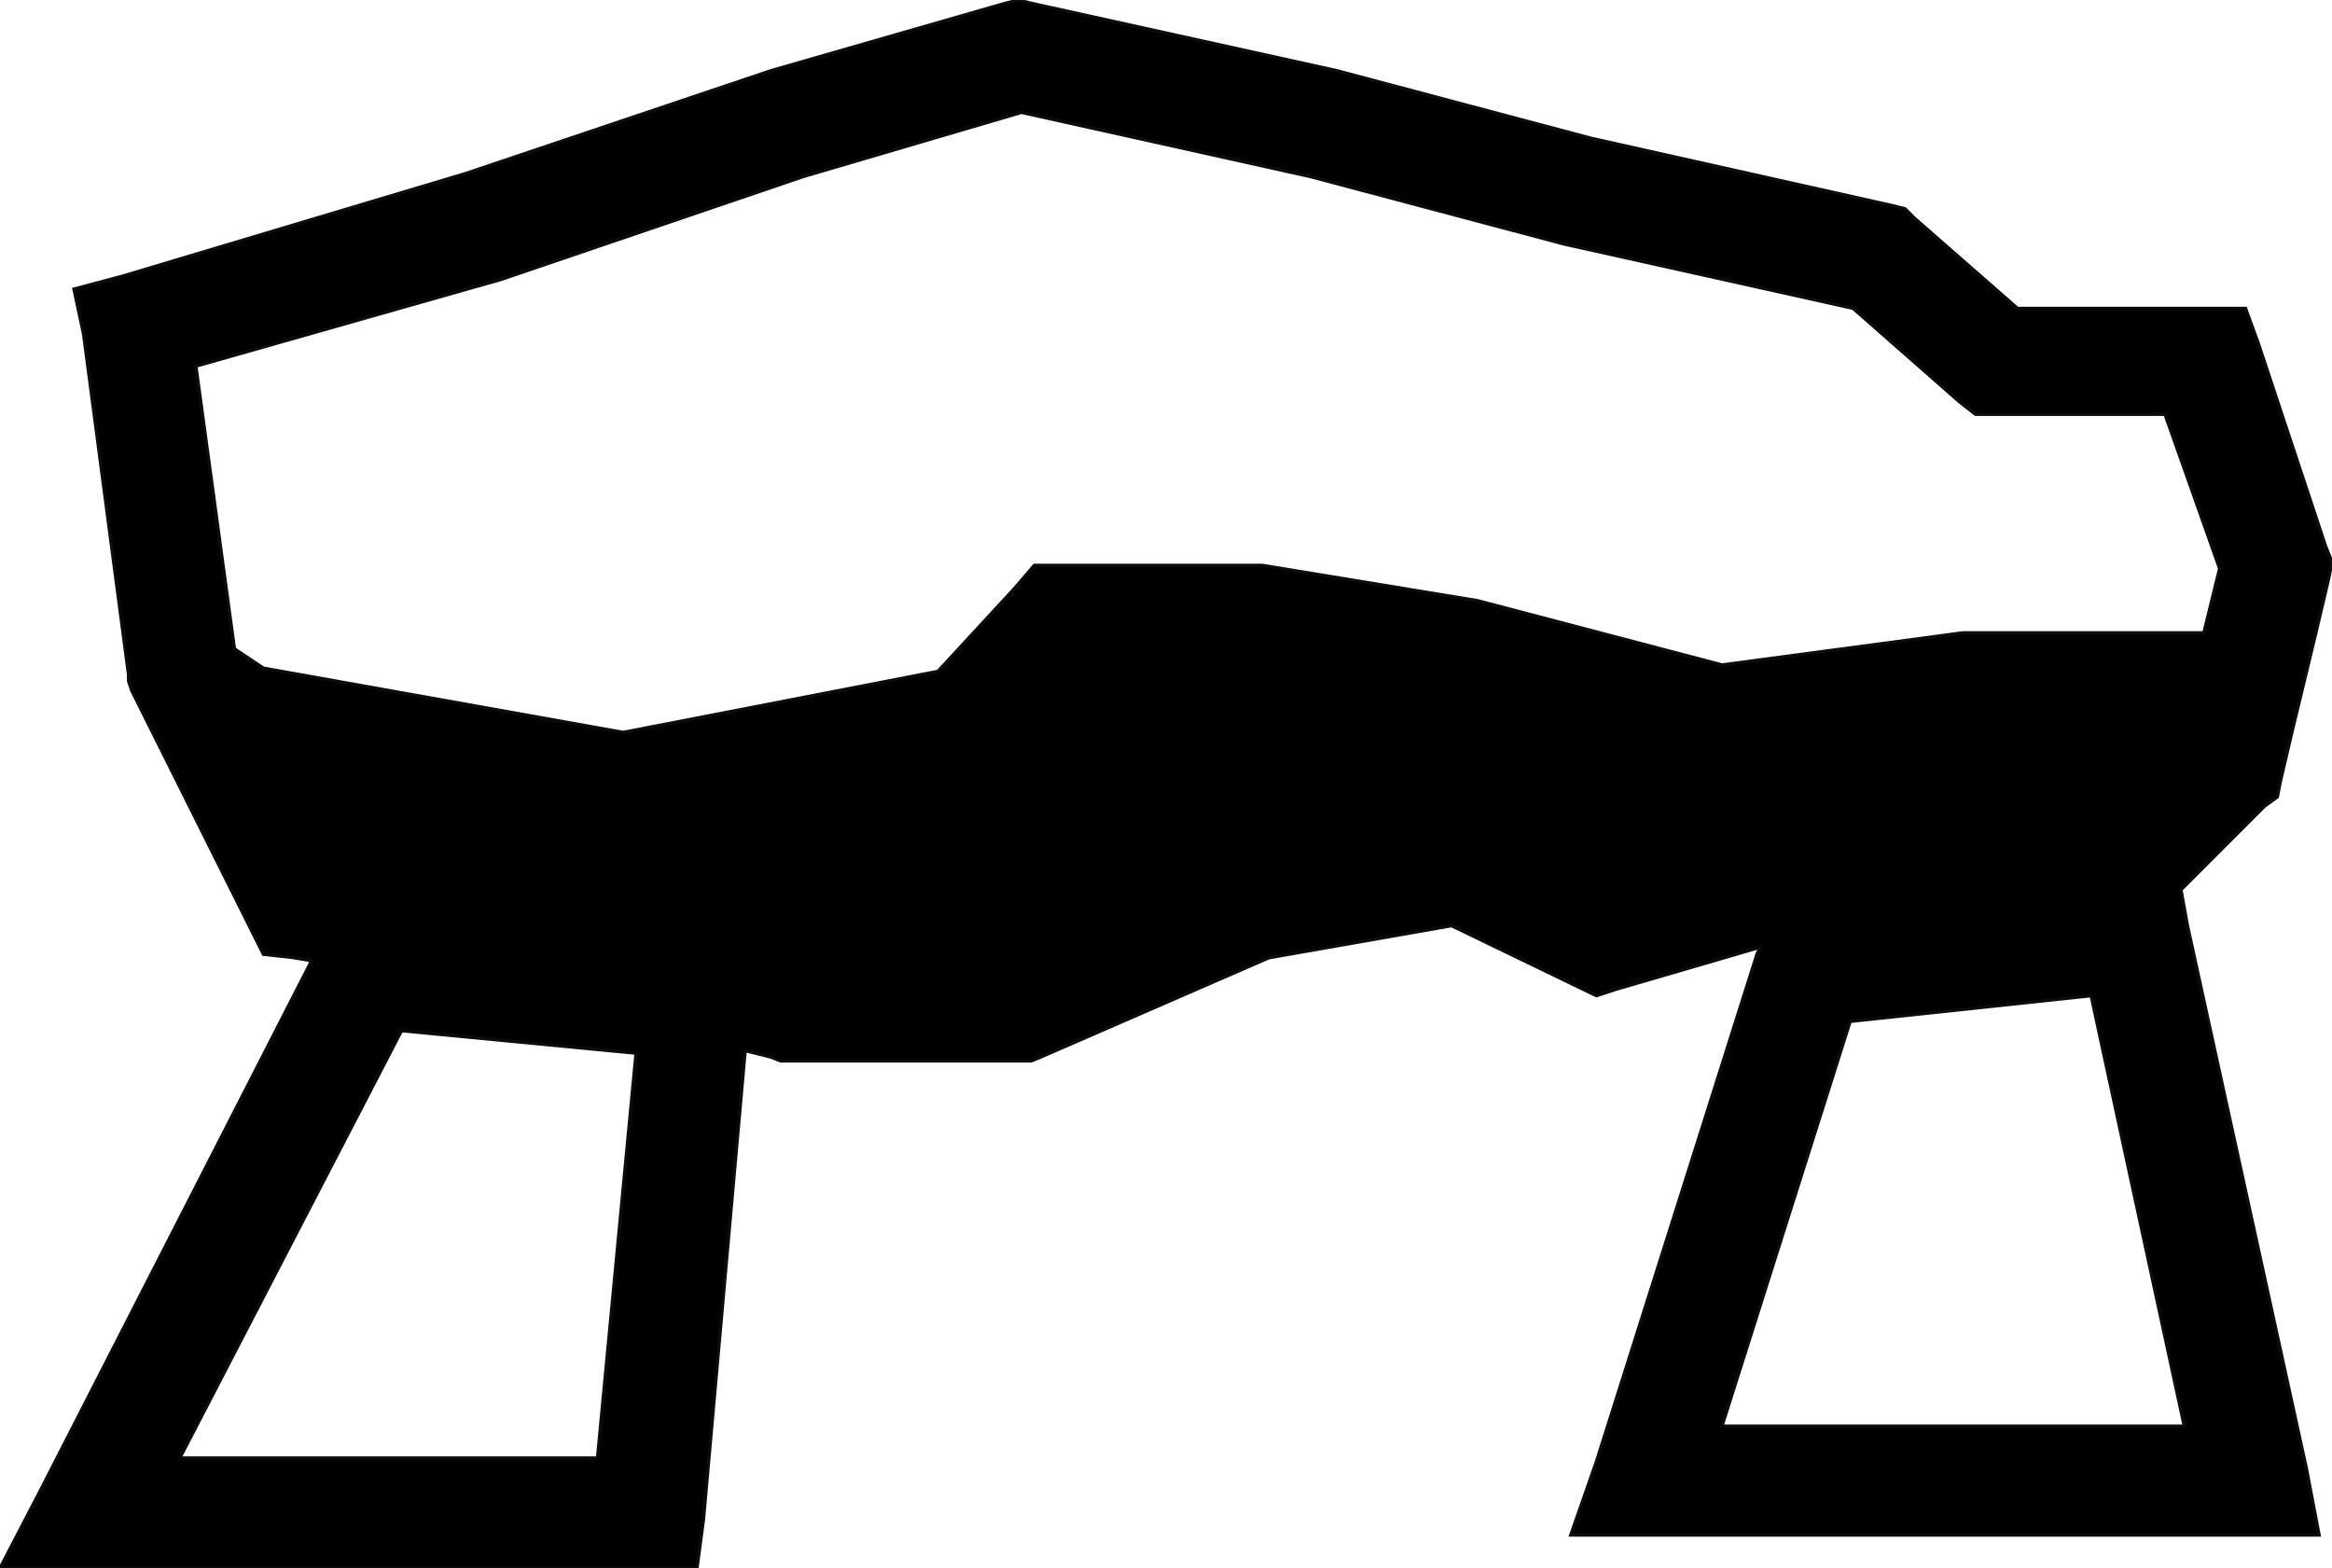 <?xml version="1.0" encoding="UTF-8" standalone="no"?>
<!-- Generator: Adobe Illustrator 13.0.0, SVG Export Plug-In . SVG Version: 6.00 Build 14948)  -->

<svg
   xmlns:dc="http://purl.org/dc/elements/1.1/"
   xmlns:cc="http://creativecommons.org/ns#"
   xmlns:rdf="http://www.w3.org/1999/02/22-rdf-syntax-ns#"
   xmlns:svg="http://www.w3.org/2000/svg"
   xmlns="http://www.w3.org/2000/svg"
   xmlns:xlink="http://www.w3.org/1999/xlink"
   xmlns:sodipodi="http://sodipodi.sourceforge.net/DTD/sodipodi-0.dtd"
   xmlns:inkscape="http://www.inkscape.org/namespaces/inkscape"
   version="1.1"
   id="Layer_1"
   x="0px"
   y="0px"
   width="7.26"
   height="4.882"
   viewBox="0 0 7.26 4.882"
   xml:space="preserve"
   inkscape:version="0.48.0 r9654"
   sodipodi:docname="Dolmen.svg"><defs
   id="defs3311" /><sodipodi:namedview
   pagecolor="#ffffff"
   bordercolor="#666666"
   borderopacity="1"
   objecttolerance="10"
   gridtolerance="10"
   guidetolerance="10"
   inkscape:pageopacity="0"
   inkscape:pageshadow="2"
   inkscape:window-width="640"
   inkscape:window-height="480"
   id="namedview3309"
   showgrid="false"
   fit-margin-top="0"
   fit-margin-left="0"
   fit-margin-right="0"
   fit-margin-bottom="0"
   inkscape:zoom="2.7534259"
   inkscape:cx="1.99"
   inkscape:cy="3.9765"
   inkscape:window-x="359"
   inkscape:window-y="243"
   inkscape:window-maximized="0"
   inkscape:current-layer="Layer_1" />
<g
   id="g3289"
   transform="translate(-46.49,-46.49)">
	<g
   id="g3291">
		<defs
   id="defs3293">
			<polyline
   id="SVGID_1_"
   points="0,0 0,8.62 0,17.23 0,25.85 0,34.47 0,43.09 0,51.699 0,60.32 0,68.939 0,77.561 0,86.17      0,94.791 8.8,94.791 17.61,94.791 26.41,94.791 35.21,94.791 44.01,94.791 52.82,94.791 61.62,94.791 70.42,94.791 79.23,94.791      88.03,94.791 96.83,94.791 96.83,86.17 96.83,77.561 96.83,68.939 96.83,60.32 96.83,51.699 96.83,43.09 96.83,34.47      96.83,25.85 96.83,17.23 96.83,8.62 96.83,0 88.03,0 79.23,0 70.42,0 61.62,0 52.82,0 44.01,0 35.21,0 26.41,0 17.61,0 8.8,0      0,0    " />
		</defs>
		<defs
   id="defs3296">
			<rect
   id="SVGID_2_"
   width="96.96"
   height="94.561"
   x="0"
   y="0" />
		</defs>
		<clipPath
   id="SVGID_3_">
			<use
   xlink:href="#SVGID_1_"
   style="overflow:visible"
   id="use3300"
   x="0"
   y="0"
   width="96.96"
   height="94.791" />
		</clipPath>
		<clipPath
   id="SVGID_4_">
			<use
   xlink:href="#SVGID_2_"
   style="overflow:visible"
   id="use3303"
   x="0"
   y="0"
   width="96.96"
   height="94.791" />
		</clipPath>
		<path
   d="m 53.521,47.56 -0.04,-0.11 h -0.71 l -0.32,-0.28 -0.03,-0.03 -0.04,-0.01 -0.939,-0.21 -0.79,-0.21 -0.952,-0.21 -0.04,-0.01 -0.04,0.01 -0.73,0.21 -0.95,0.32 -1.07,0.32 -0.15,0.04 0.03,0.14 0.14,1.06 v 0.02 l 0.01,0.03 0.37,0.741 0.04,0.08 0.09,0.01 0.06,0.01 -0.84,1.641 -0.13,0.25 h 2.17 l 0.02,-0.15 0.13,-1.461 0.08,0.02 0.03,0.012 h 0.78 l 0.03,-0.012 0.71,-0.309 0.569,-0.1 0.391,0.189 0.06,0.029 0.061,-0.02 0.449,-0.131 -0.01,0.021 -0.5,1.58 -0.08,0.229 h 2.33 L 53.67,51.06 53.3,49.371 53.28,49.26 l 0,0 0.26,-0.26 0.04,-0.029 0.01,-0.051 0.04,-0.17 0.07,-0.29 0.04,-0.17 0.01,-0.05 -0.02,-0.05 -0.209,-0.63 m -0.17,0.9 h -0.73 -0.02 l -0.75,0.1 -0.761,-0.2 -0.67,-0.11 H 50.4 49.71 l -0.06,0.07 -0.24,0.26 -0.98,0.19 -1.12,-0.2 -0.09,-0.06 -0.12,-0.88 0.95,-0.27 0.94,-0.32 0.68,-0.2 0.9,0.2 0.79,0.21 0.899,0.2 0.33,0.29 0.051,0.04 h 0.59 l 0.17,0.48 -0.049,0.2 m -0.061,2.47 h -1.439 l 0.399,-1.26 0.75,-0.08 0.29,1.34 m -4.94,0.099 h -1.3 l 0.69,-1.33 0.73,0.07 -0.12,1.26 0,0 z"
   id="path3305"
   clip-path="url(#SVGID_4_)"
   inkscape:connector-curvature="0" />
		
			<path
   style="fill:none;stroke:#0c0c0c;stroke-width:0.01;stroke-linecap:round;stroke-miterlimit:10"
   d="m 53.521,47.56 -0.04,-0.11 h -0.71 l -0.32,-0.28 -0.03,-0.03 -0.04,-0.01 -0.939,-0.21 -0.79,-0.21 -0.952,-0.21 -0.04,-0.01 -0.04,0.01 -0.73,0.21 -0.95,0.32 -1.07,0.32 -0.15,0.04 0.03,0.14 0.14,1.06 v 0.02 l 0.01,0.03 0.37,0.741 0.04,0.08 0.09,0.01 0.06,0.01 -0.84,1.641 -0.13,0.25 h 2.17 l 0.02,-0.15 0.13,-1.461 0.08,0.02 0.03,0.012 h 0.78 l 0.03,-0.012 0.71,-0.309 0.569,-0.1 0.391,0.189 0.06,0.029 0.061,-0.02 0.449,-0.131 -0.01,0.021 -0.5,1.58 -0.08,0.229 h 2.33 L 53.67,51.06 53.3,49.371 53.28,49.26 l 0,0 0.26,-0.26 0.04,-0.029 0.01,-0.051 0.04,-0.17 0.07,-0.29 0.04,-0.17 0.01,-0.05 -0.02,-0.05 -0.209,-0.63 m -0.17,0.9 h -0.73 -0.02 l -0.75,0.1 -0.761,-0.2 -0.67,-0.11 H 50.4 49.71 l -0.06,0.07 -0.24,0.26 -0.98,0.19 -1.12,-0.2 -0.09,-0.06 -0.12,-0.88 0.95,-0.27 0.94,-0.32 0.68,-0.2 0.9,0.2 0.79,0.21 0.899,0.2 0.33,0.29 0.051,0.04 h 0.59 l 0.17,0.48 -0.049,0.2 m -0.061,2.47 h -1.439 l 0.399,-1.26 0.75,-0.08 0.29,1.34 m -4.94,0.099 h -1.3 l 0.69,-1.33 0.73,0.07 -0.12,1.26 0,0 z"
   id="path3307"
   clip-path="url(#SVGID_4_)"
   inkscape:connector-curvature="0" />
	</g>
</g>
</svg>